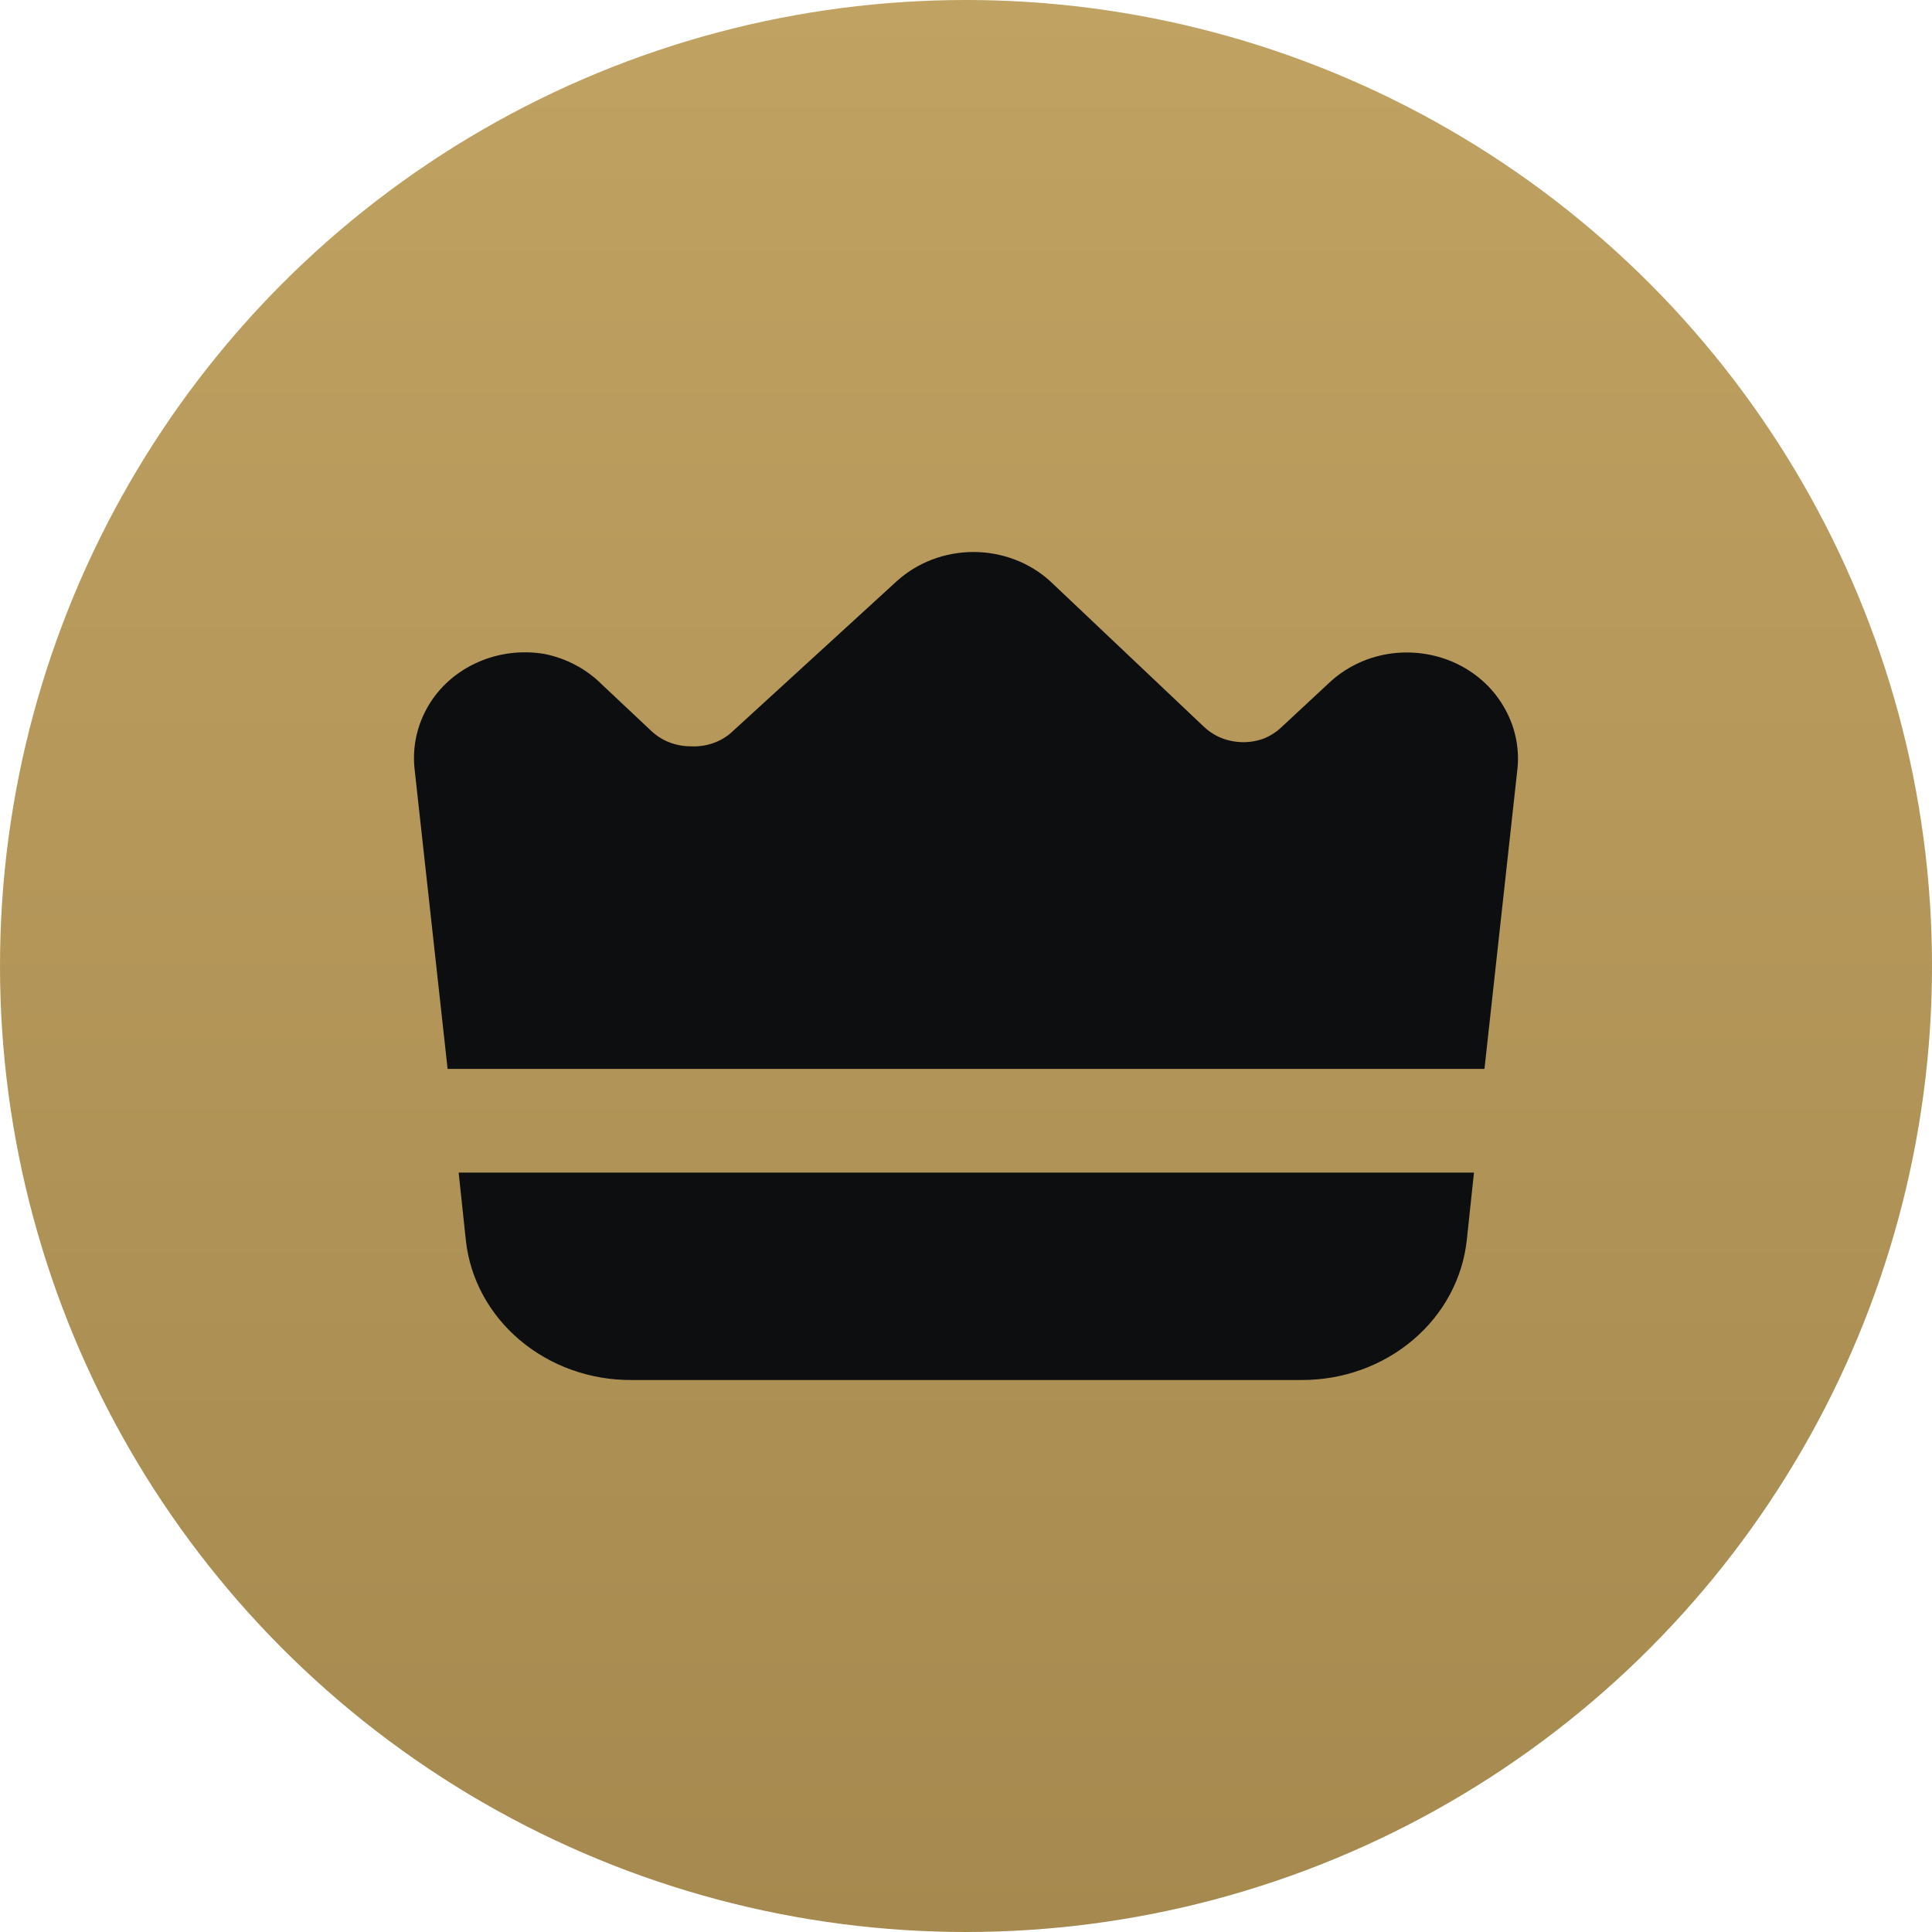 <svg width="28" height="28" viewBox="0 0 28 28" fill="none" xmlns="http://www.w3.org/2000/svg">
<circle cx="14" cy="14" r="14" fill="url(#paint0_linear_19_44961)"/>
<path d="M6.751 17.971C6.81 18.529 7.089 19.046 7.533 19.421C7.976 19.796 8.552 20.003 9.149 20H18.86C19.457 20.003 20.033 19.796 20.476 19.421C20.92 19.046 21.198 18.529 21.258 17.971L21.362 16.994H6.647L6.751 17.971ZM21.786 10.23C21.625 9.957 21.377 9.738 21.078 9.603C20.779 9.469 20.442 9.425 20.115 9.478C19.791 9.532 19.492 9.679 19.26 9.899L18.573 10.538C18.5 10.608 18.413 10.664 18.317 10.703C18.22 10.739 18.117 10.757 18.013 10.756C17.907 10.755 17.803 10.735 17.705 10.697C17.608 10.658 17.52 10.601 17.445 10.53L15.223 8.426C14.925 8.153 14.525 8 14.108 8C13.692 8 13.292 8.153 12.993 8.426L10.595 10.62C10.516 10.689 10.423 10.742 10.321 10.775C10.219 10.809 10.111 10.822 10.004 10.816C9.794 10.815 9.593 10.737 9.444 10.598L8.725 9.922C8.503 9.698 8.213 9.543 7.894 9.478C7.564 9.422 7.224 9.464 6.922 9.599C6.619 9.733 6.369 9.954 6.207 10.23C6.045 10.505 5.976 10.819 6.007 11.132L6.487 15.491H21.514L21.993 11.132C22.023 10.818 21.951 10.504 21.786 10.23Z" fill="#0D0E10"/>
<defs>
<linearGradient id="paint0_linear_19_44961" x1="9.63" y1="28" x2="9.63" y2="0" gradientUnits="userSpaceOnUse">
<stop stop-color="#A5894E"/>
<stop offset="1" stop-color="#C0A262"/>
</linearGradient>
</defs>
</svg>

